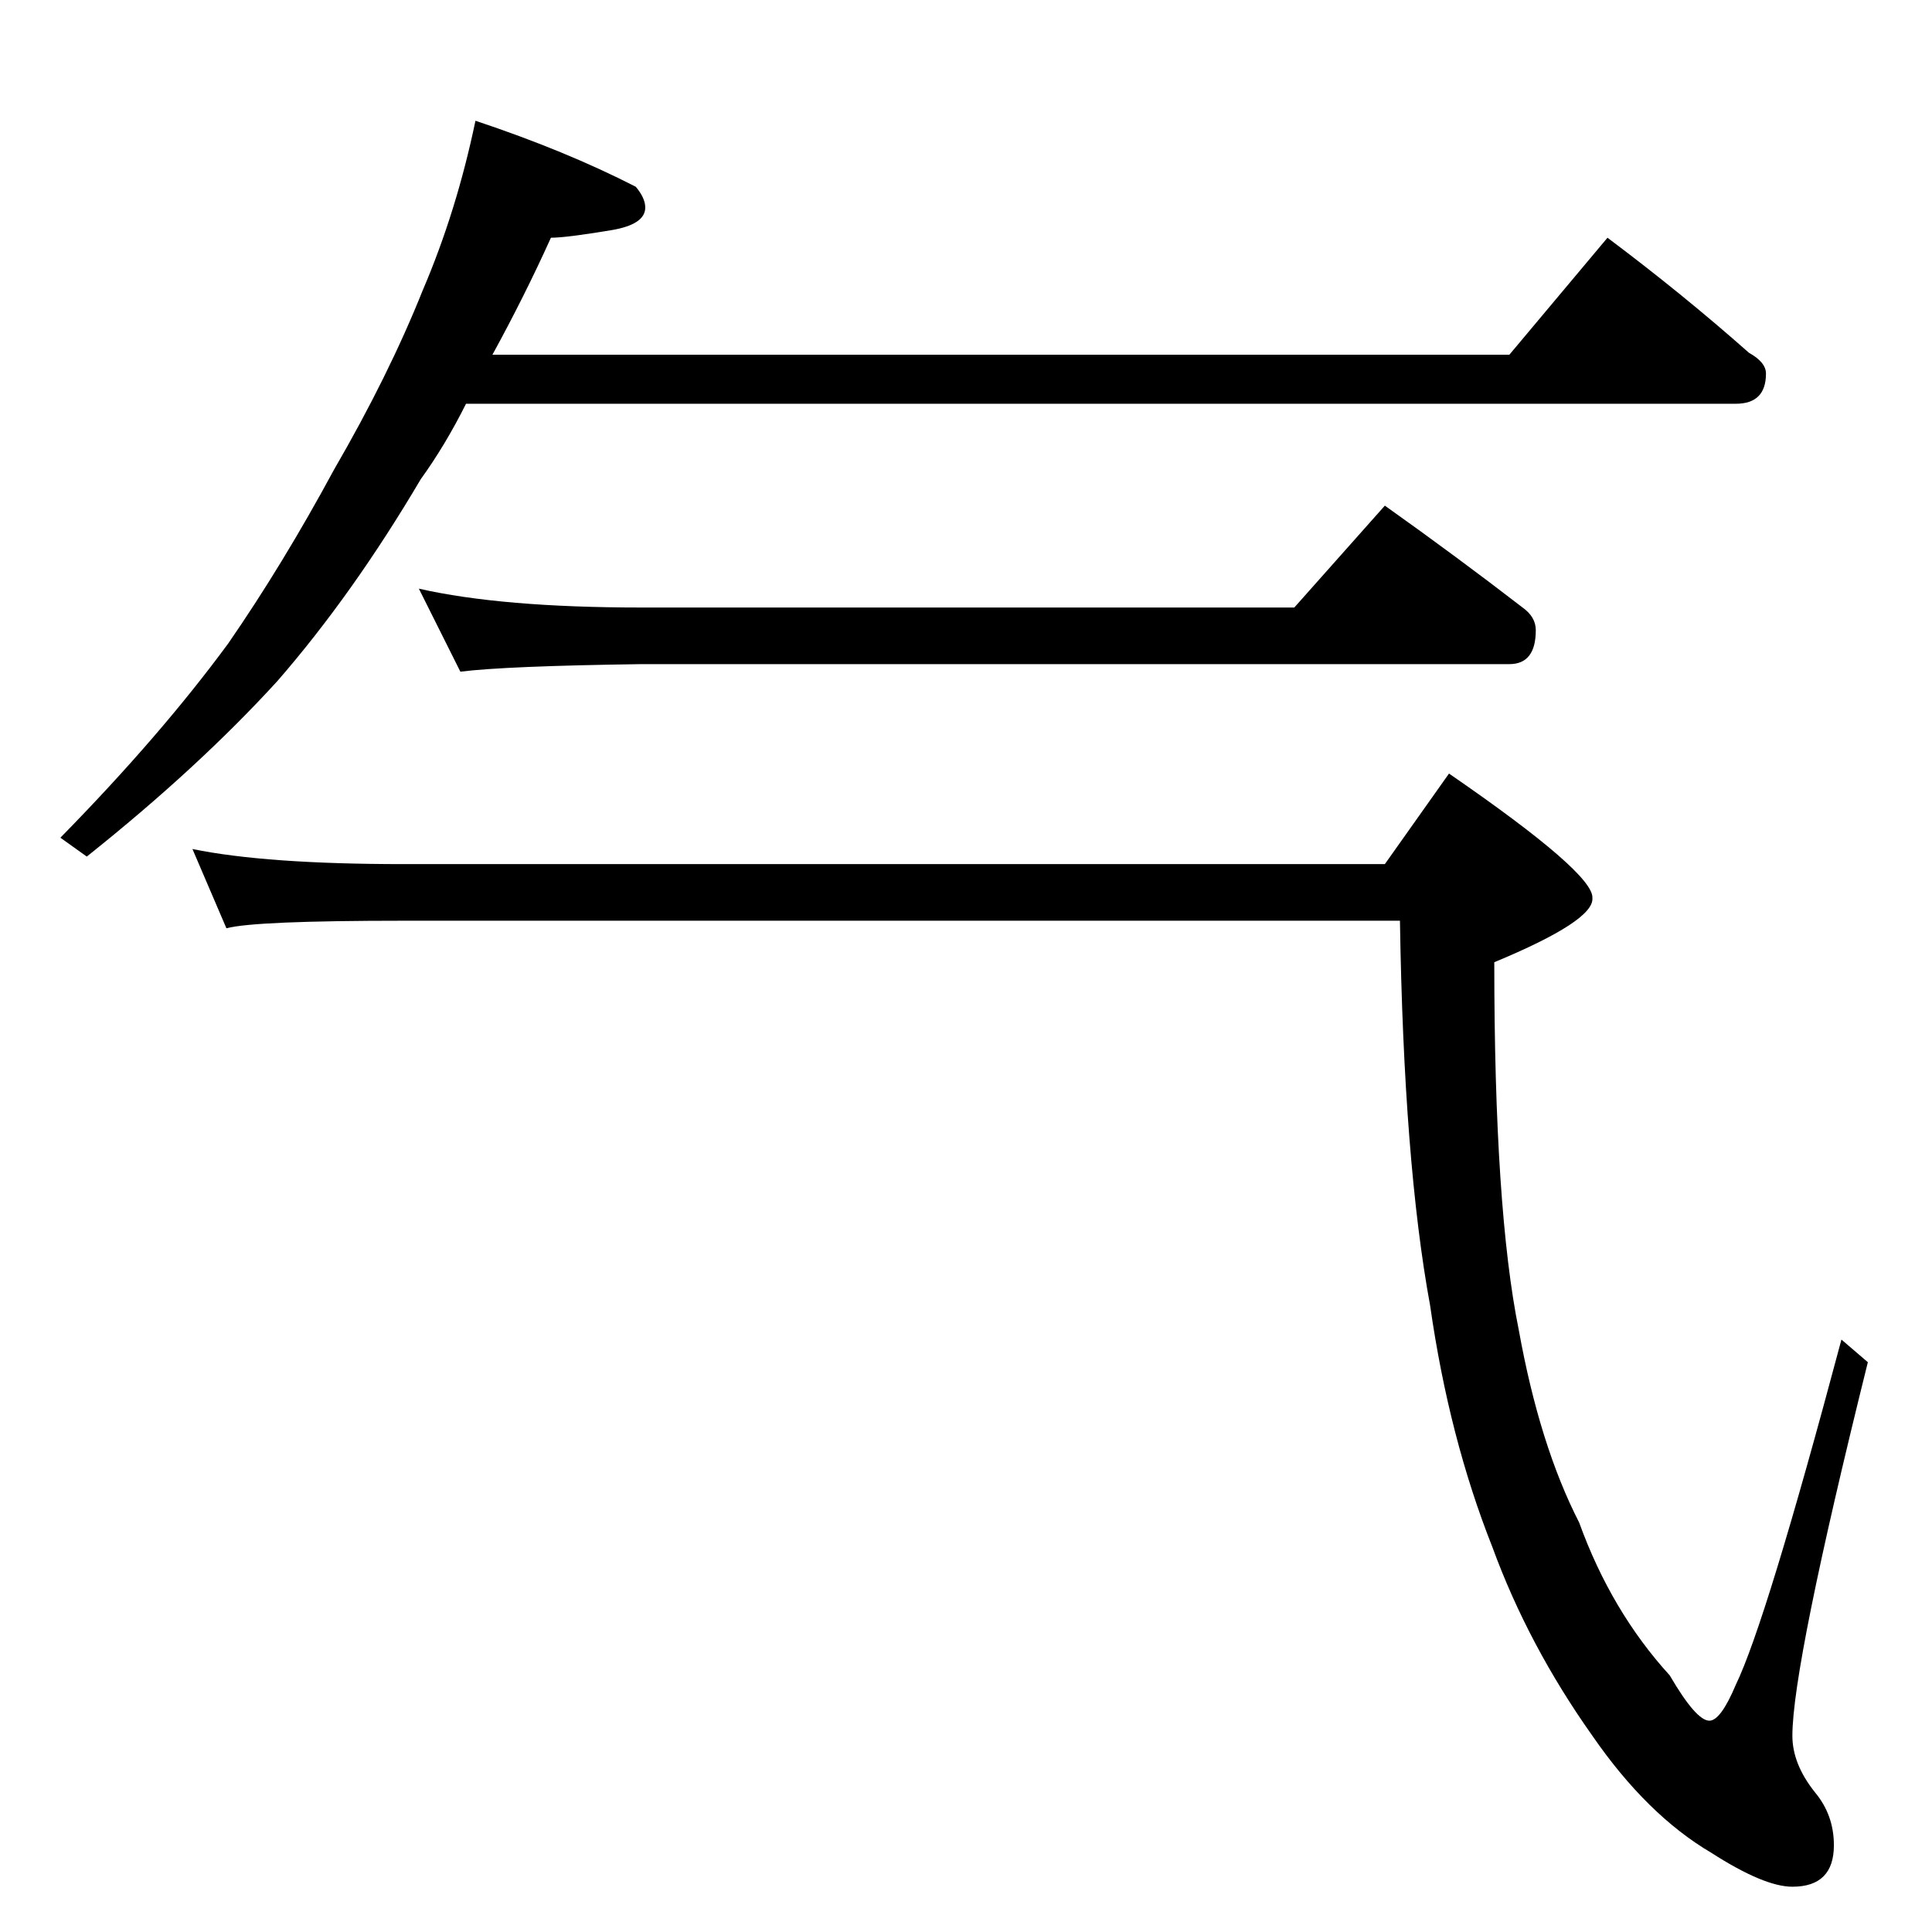 <?xml version="1.0" standalone="no"?>
<!DOCTYPE svg PUBLIC "-//W3C//DTD SVG 1.1//EN" "http://www.w3.org/Graphics/SVG/1.1/DTD/svg11.dtd" >
<svg xmlns="http://www.w3.org/2000/svg" xmlns:xlink="http://www.w3.org/1999/xlink" version="1.1" viewBox="0 -204 1024 1024">
  <g transform="matrix(1 0 0 -1 0 820)">
   <path fill="currentColor"
d="M252 960q48 -16 85 -35q5 -6 5 -11q0 -9 -18 -12q-24 -4 -32 -4q-14 -31 -31 -62h539l52 62q40 -30 75 -61q9 -5 9 -11q0 -16 -16 -16h-673q-11 -22 -24 -40q-36 -61 -76 -107q-42 -46 -101 -93l-14 10q53 54 89 103q29 42 56 92q29 50 47 95q18 42 28 90zM222 712
q44 -10 118 -10h346l48 54q38 -27 73 -54q7 -5 7 -12q0 -18 -14 -18h-460q-72 -1 -96 -4zM102 574q39 -8 112 -8h520l34 48q77 -53 76 -66q1 -12 -52 -34q0 -131 13 -195q11 -61 32 -102q17 -47 48 -81q14 -24 21 -24q6 0 14 19q16 33 56 183l14 -12q-40 -161 -40 -198
q0 -15 12 -30q10 -12 10 -28q0 -22 -22 -22q-15 0 -43 18q-34 20 -63 62q-34 48 -53 100q-23 58 -33 128q-14 76 -16 204h-528q-79 0 -94 -4z" />
  </g>

</svg>

